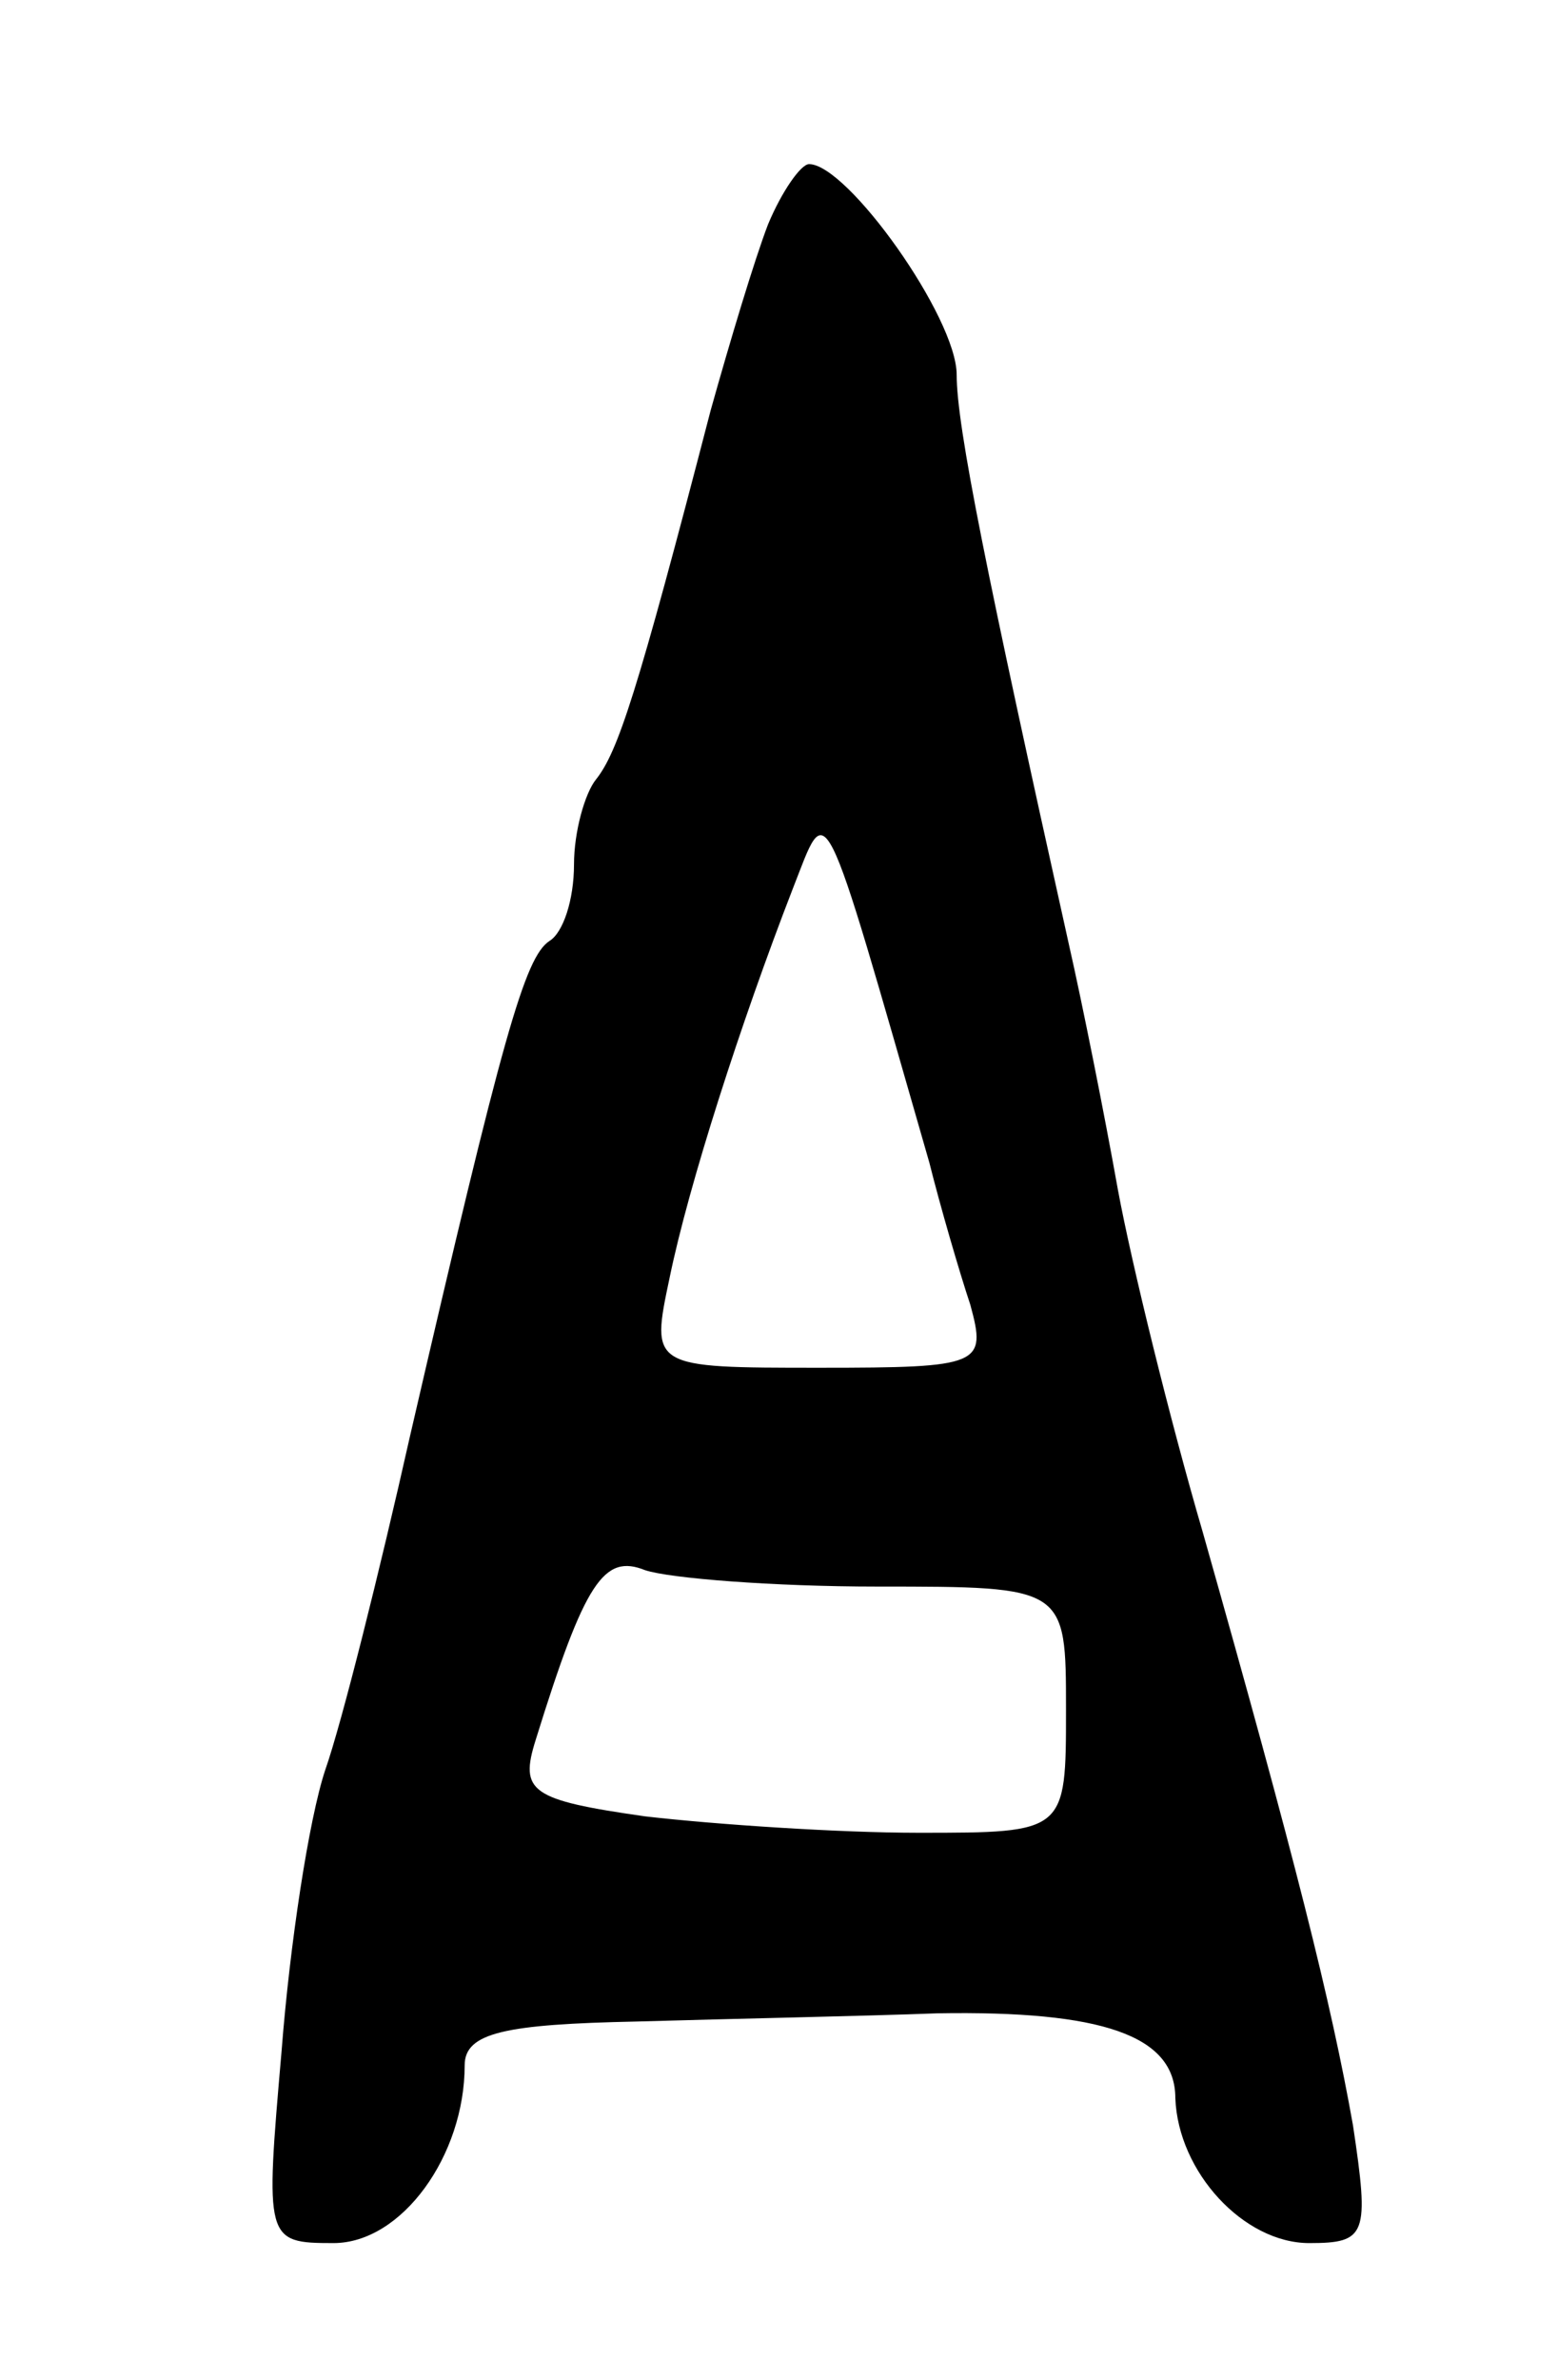 <svg version="1.0" xmlns="http://www.w3.org/2000/svg"
 width="57pt" height="87pt" viewBox="0 0 57 87"
 preserveAspectRatio="xMidYMid meet">
<g transform="translate(0,87) scale(0.1,-0.1)"
fill="#000000" stroke="none">
<path d="M281 788 c-5 -13 -14 -43 -21 -68 -27 -104 -34 -125 -42 -135 -4 -5
-8 -19 -8 -31 0 -13 -4 -25 -9 -28 -9 -6 -17 -34 -51 -181 -11 -49 -25 -105
-31 -122 -6 -18 -13 -64 -16 -103 -6 -69 -6 -70 19 -70 25 0 48 32 48 65 0 12
15 15 63 16 34 1 84 2 110 3 60 1 87 -8 87 -31 1 -27 25 -53 49 -53 21 0 22 3
16 43 -8 45 -21 97 -55 217 -12 41 -26 98 -31 125 -5 28 -13 68 -18 90 -30
135 -41 189 -41 208 0 21 -40 77 -54 77 -3 0 -10 -10 -15 -22z m59 -343 c4
-16 11 -40 15 -52 6 -22 4 -23 -55 -23 -62 0 -62 0 -55 33 7 34 26 93 45 142
13 33 10 39 50 -100z m-19 -155 c69 0 69 0 69 -45 0 -45 0 -45 -54 -45 -29 0
-74 3 -100 6 -42 6 -46 9 -40 28 18 58 25 68 40 62 9 -3 47 -6 85 -6z"/>
</g>
</svg>
